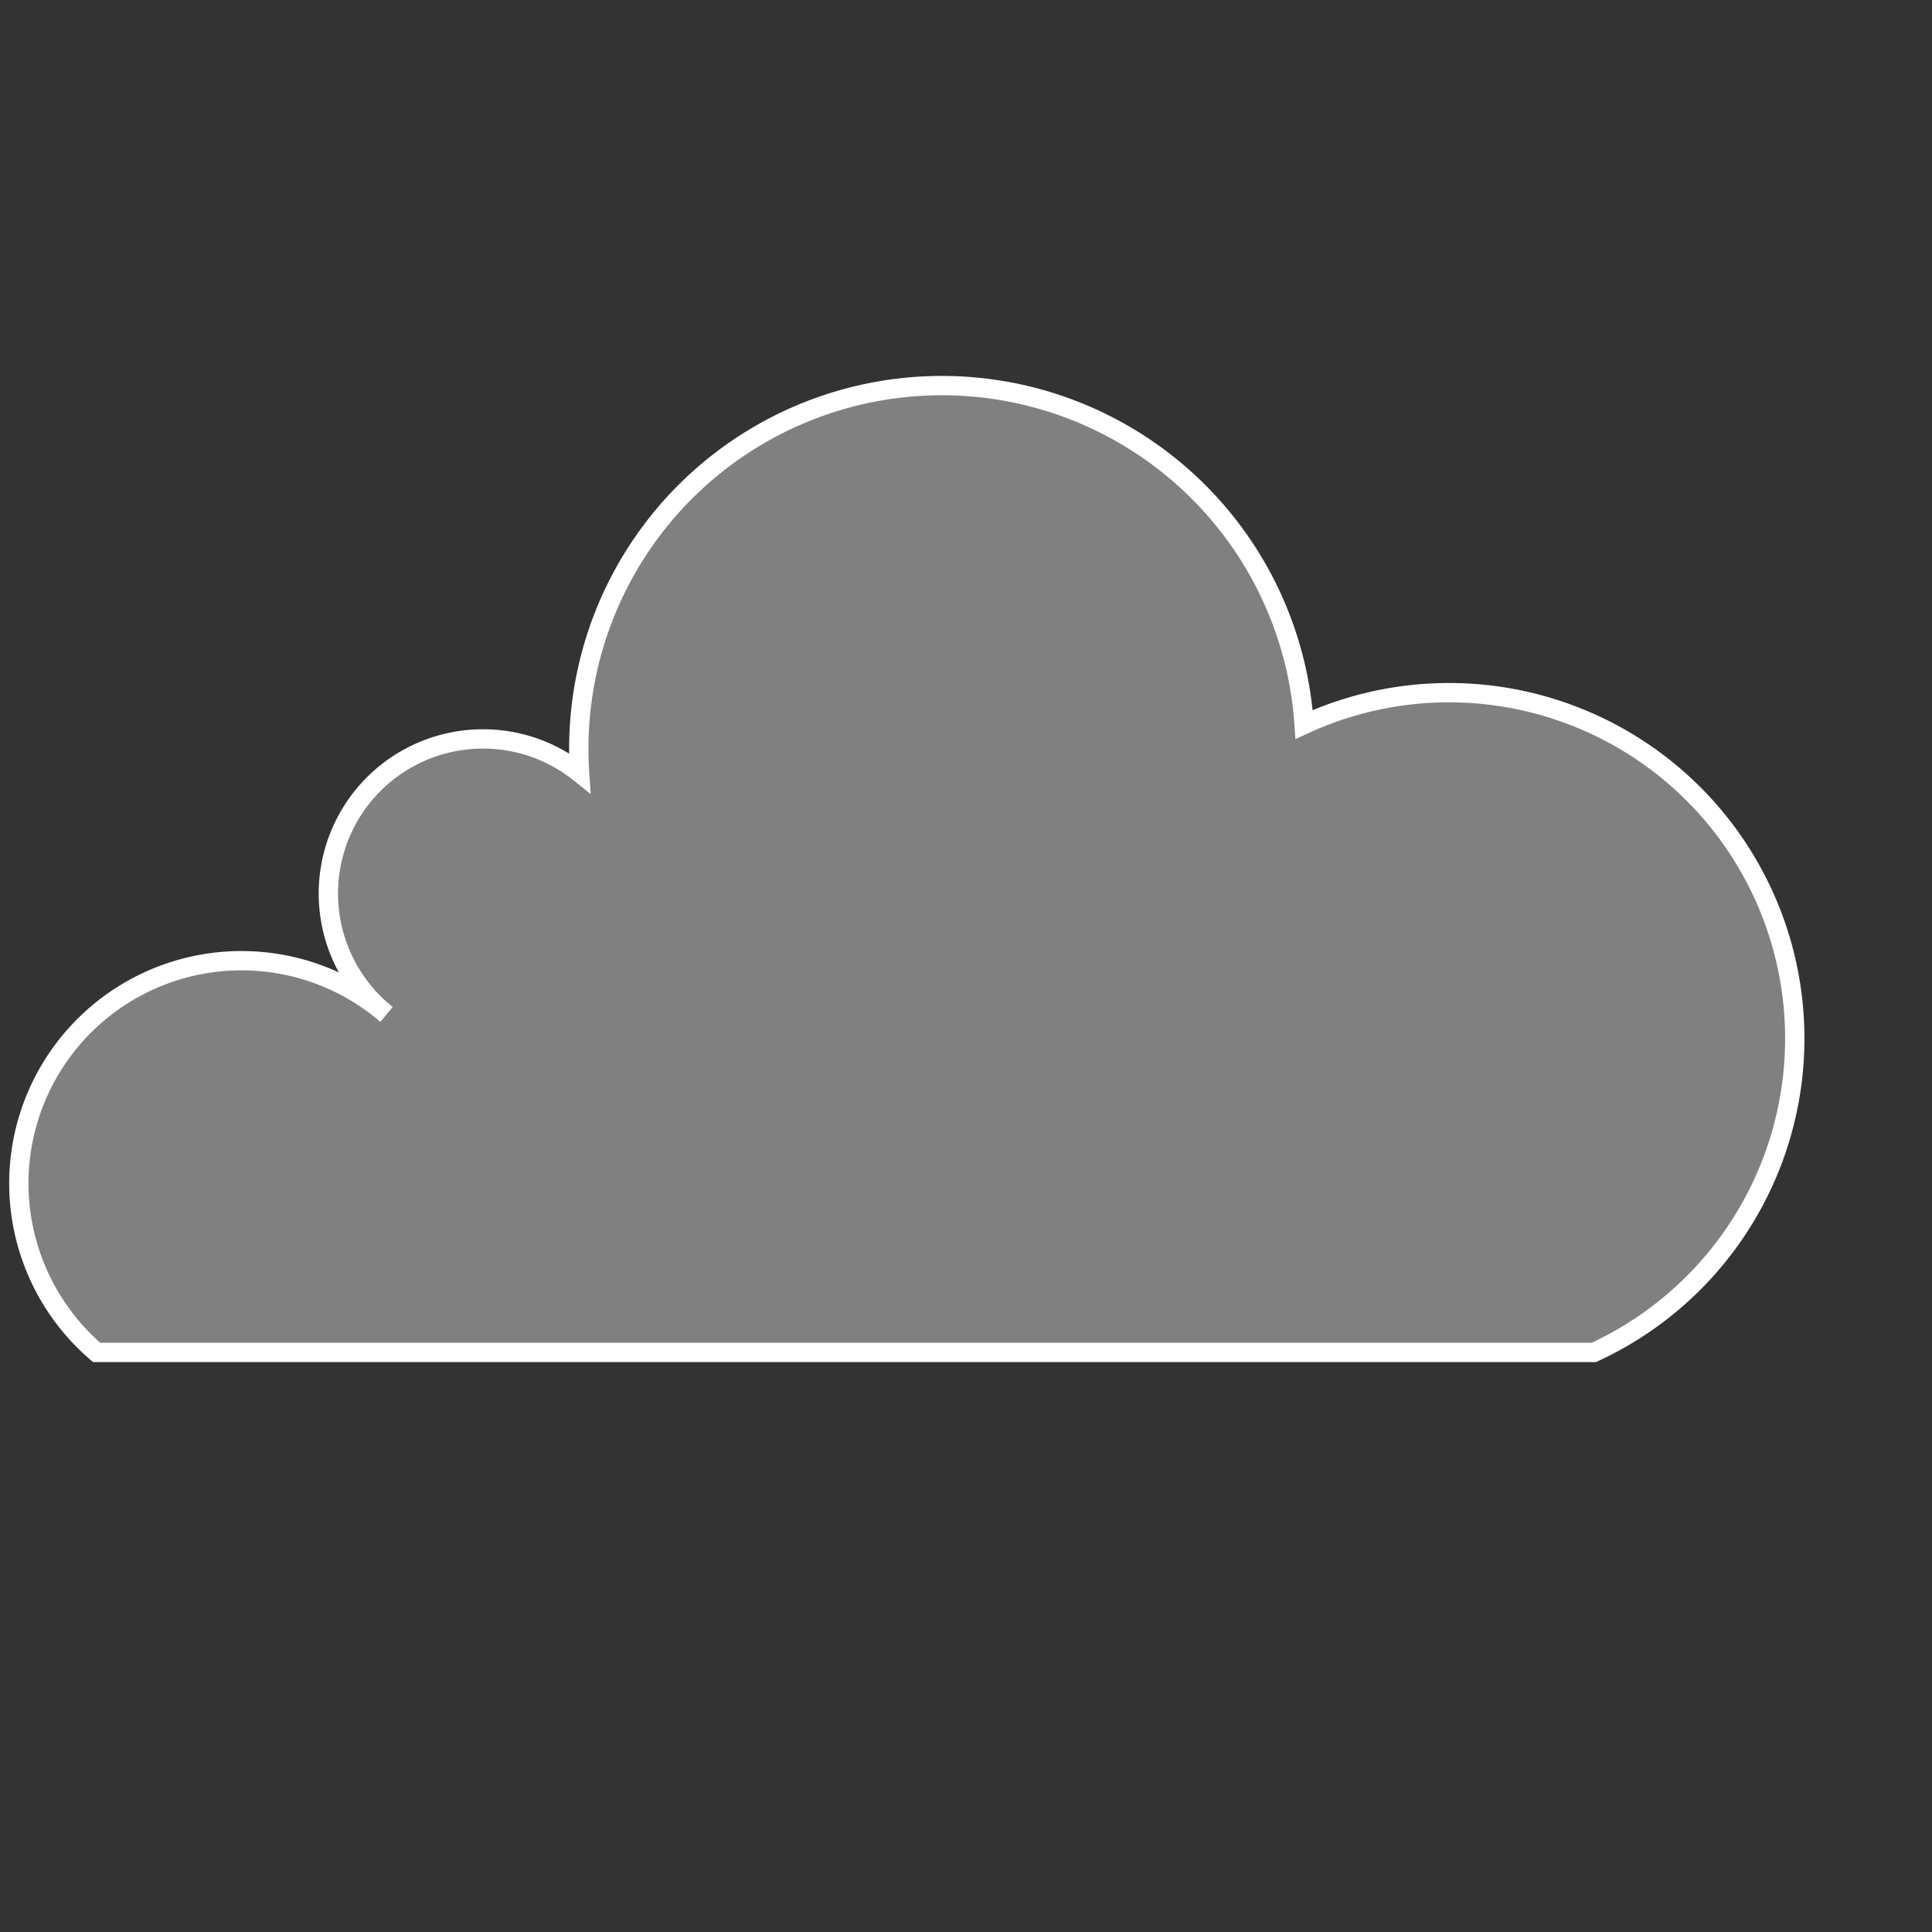 
<svg viewBox="0 0 200 200"
     xmlns="http://www.w3.org/2000/svg" version="1.1">

  <rect x="0" y="0" width="200" height="200" fill="#333333" stroke="none"/>

  <path d="M125 140 H10 a2,2 0 0,1 30,-35 a2,2 0 0,1 20,-25 a4,4 0 0,1 75,-5 a2,2 0 0,1 30,65 z"
        fill="grey" stroke="white" stroke-width="2" />
</svg>